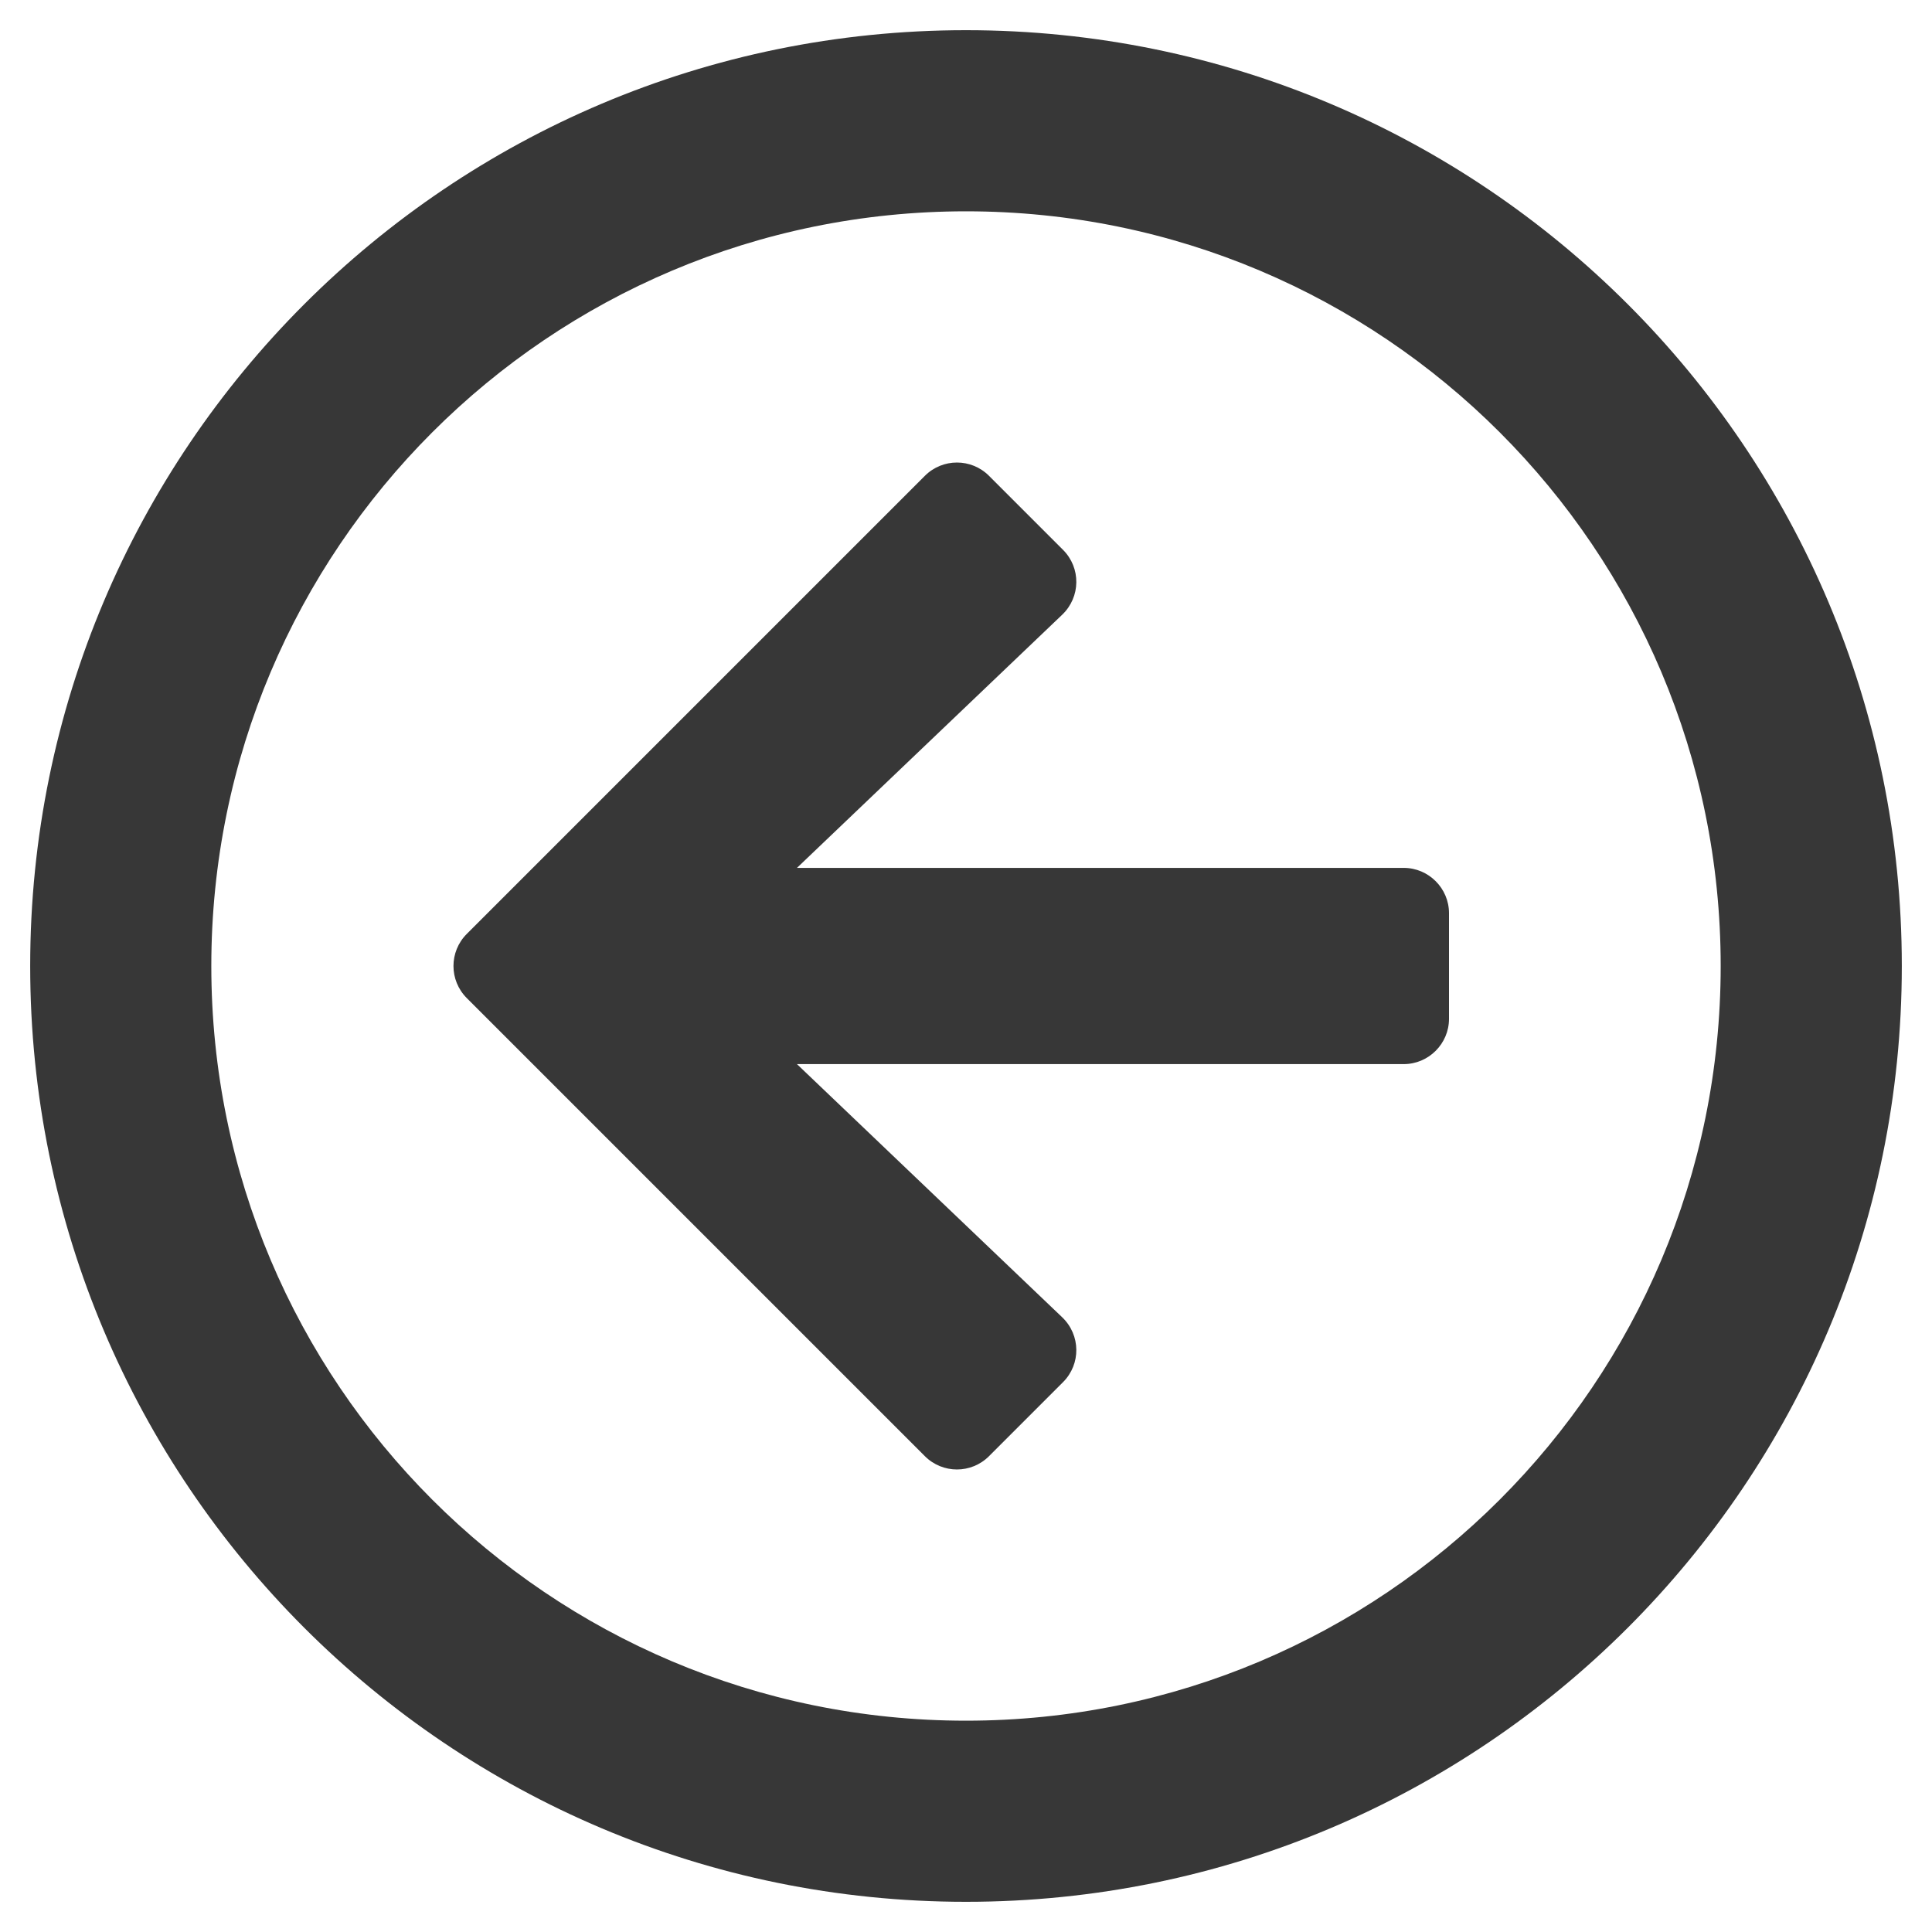 <?xml version="1.0" encoding="utf-8"?>
<!-- Generator: Adobe Illustrator 25.0.1, SVG Export Plug-In . SVG Version: 6.00 Build 0)  -->
<svg version="1.1" id="Layer_1" focusable="false" xmlns="http://www.w3.org/2000/svg" xmlns:xlink="http://www.w3.org/1999/xlink"
	 x="0px" y="0px" viewBox="0 0 512 512" style="enable-background:new 0 0 512 512;" xml:space="preserve">
<style type="text/css">
	.st0{fill:#373737;}
</style>
<path class="st0" d="M504,256C504,119,393,8,256,8S8,119,8,256s111,248,248,248S504,393,504,256z M56,256c0-110.5,89.5-200,200-200
	s200,89.5,200,200s-89.5,200-200,200S56,366.5,56,256z M245.1,385.9L123.7,264.5c-4.7-4.7-4.7-12.3,0-17l121.4-121.4
	c4.7-4.7,12.3-4.7,17,0l19.6,19.6c4.8,4.8,4.7,12.5-0.2,17.2L211.2,230H372c6.6,0,12,5.4,12,12v28c0,6.6-5.4,12-12,12H211.2
	l70.3,67.1c4.9,4.7,5,12.4,0.2,17.2l-19.6,19.6C257.4,390.6,249.8,390.6,245.1,385.9L245.1,385.9z"/>
</svg>

